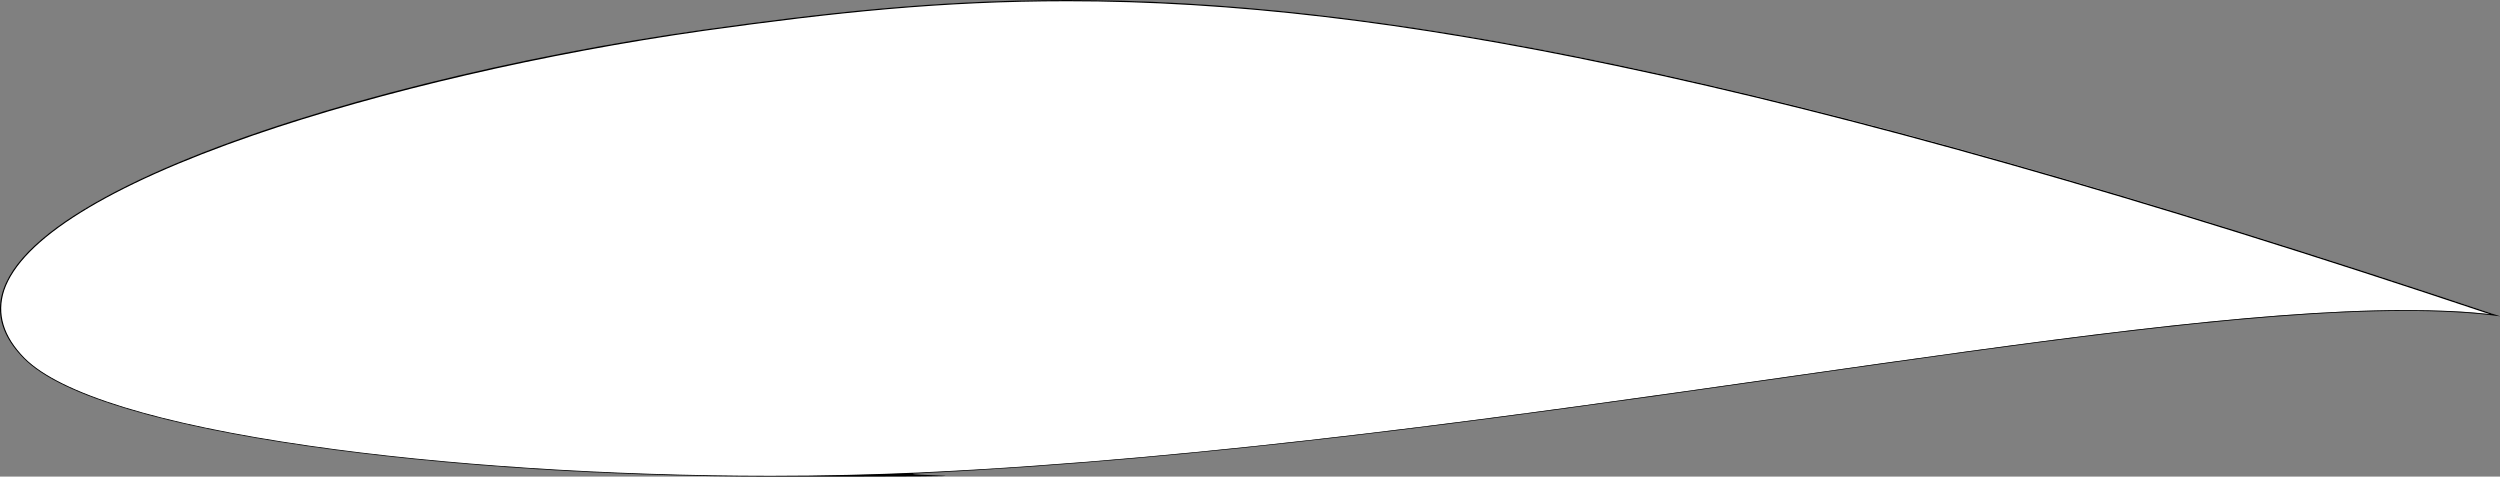 <?xml version="1.0" encoding="UTF-8"?>
<svg id="Layer_2" data-name="Layer 2" xmlns="http://www.w3.org/2000/svg" version="1.1" viewBox="0 0 599 114.2">
  <rect x="0" y="0" width="599" height="114.2" fill="#808080" stroke="none"/>
  <defs>
    <style>
      .cls-1 {
        fill: #000;
      }

      .cls-1, .cls-2 {
        stroke-width: 0px;
      }

      .cls-2 {
        fill: #fff;
        fill-rule: evenodd;
      }
    </style>
  </defs>
  <g id="svg2">
    <g id="layer1">
      <g id="path3154">
        <path class="cls-2" d="M184.7,114.1c-75,0-160.6-9.7-178.9-28.3-5.1-5.2-6.8-10.7-4.9-16.3,2.9-8.6,15.6-22,59.9-37.3,30.5-10.5,69.8-19.6,107.8-25C200.1,2.9,225.6.1,255.7.1c82.4,0,184.8,22.5,342.1,75.3-6.2-.8-13.5-1.1-21.6-1.1-36.4,0-87.8,7.4-147.4,15.9-64.5,9.2-137.5,19.7-208.2,23.1-11.3.5-23.3.8-35.8.8Z"/>
        <path class="cls-1" d="M255.7.3c39.4,0,81.2,4.9,131.5,15.5,57.2,12,125.7,31.5,209.4,59.5-5.9-.7-12.8-1-20.4-1-36.4,0-87.9,7.4-147.5,15.9-64.5,9.2-137.5,19.7-208.2,23-11.3.5-23.3.8-35.8.8-38.4,0-78.7-2.6-110.5-7.2-36.2-5.2-59.8-12.5-68.3-21-5.1-5.2-6.7-10.6-4.9-16.2,4.1-12.2,24.8-25.1,59.8-37.2,30.5-10.5,69.8-19.6,107.8-25C200.1,3,225.6.3,255.7.3h0M255.7,0c-31.9,0-59.1,3.2-87.1,7.1C80.8,19.4-26,53.8,5.7,85.9c18.3,18.5,104.5,28.3,179,28.3s24.4-.3,35.8-.8c135.6-6.5,279.7-38.9,355.7-38.9,8.5,0,16.2.4,22.9,1.3C421,16,326.7,0,255.7,0h0Z"/>
      </g>
    </g>
  </g>
</svg>
